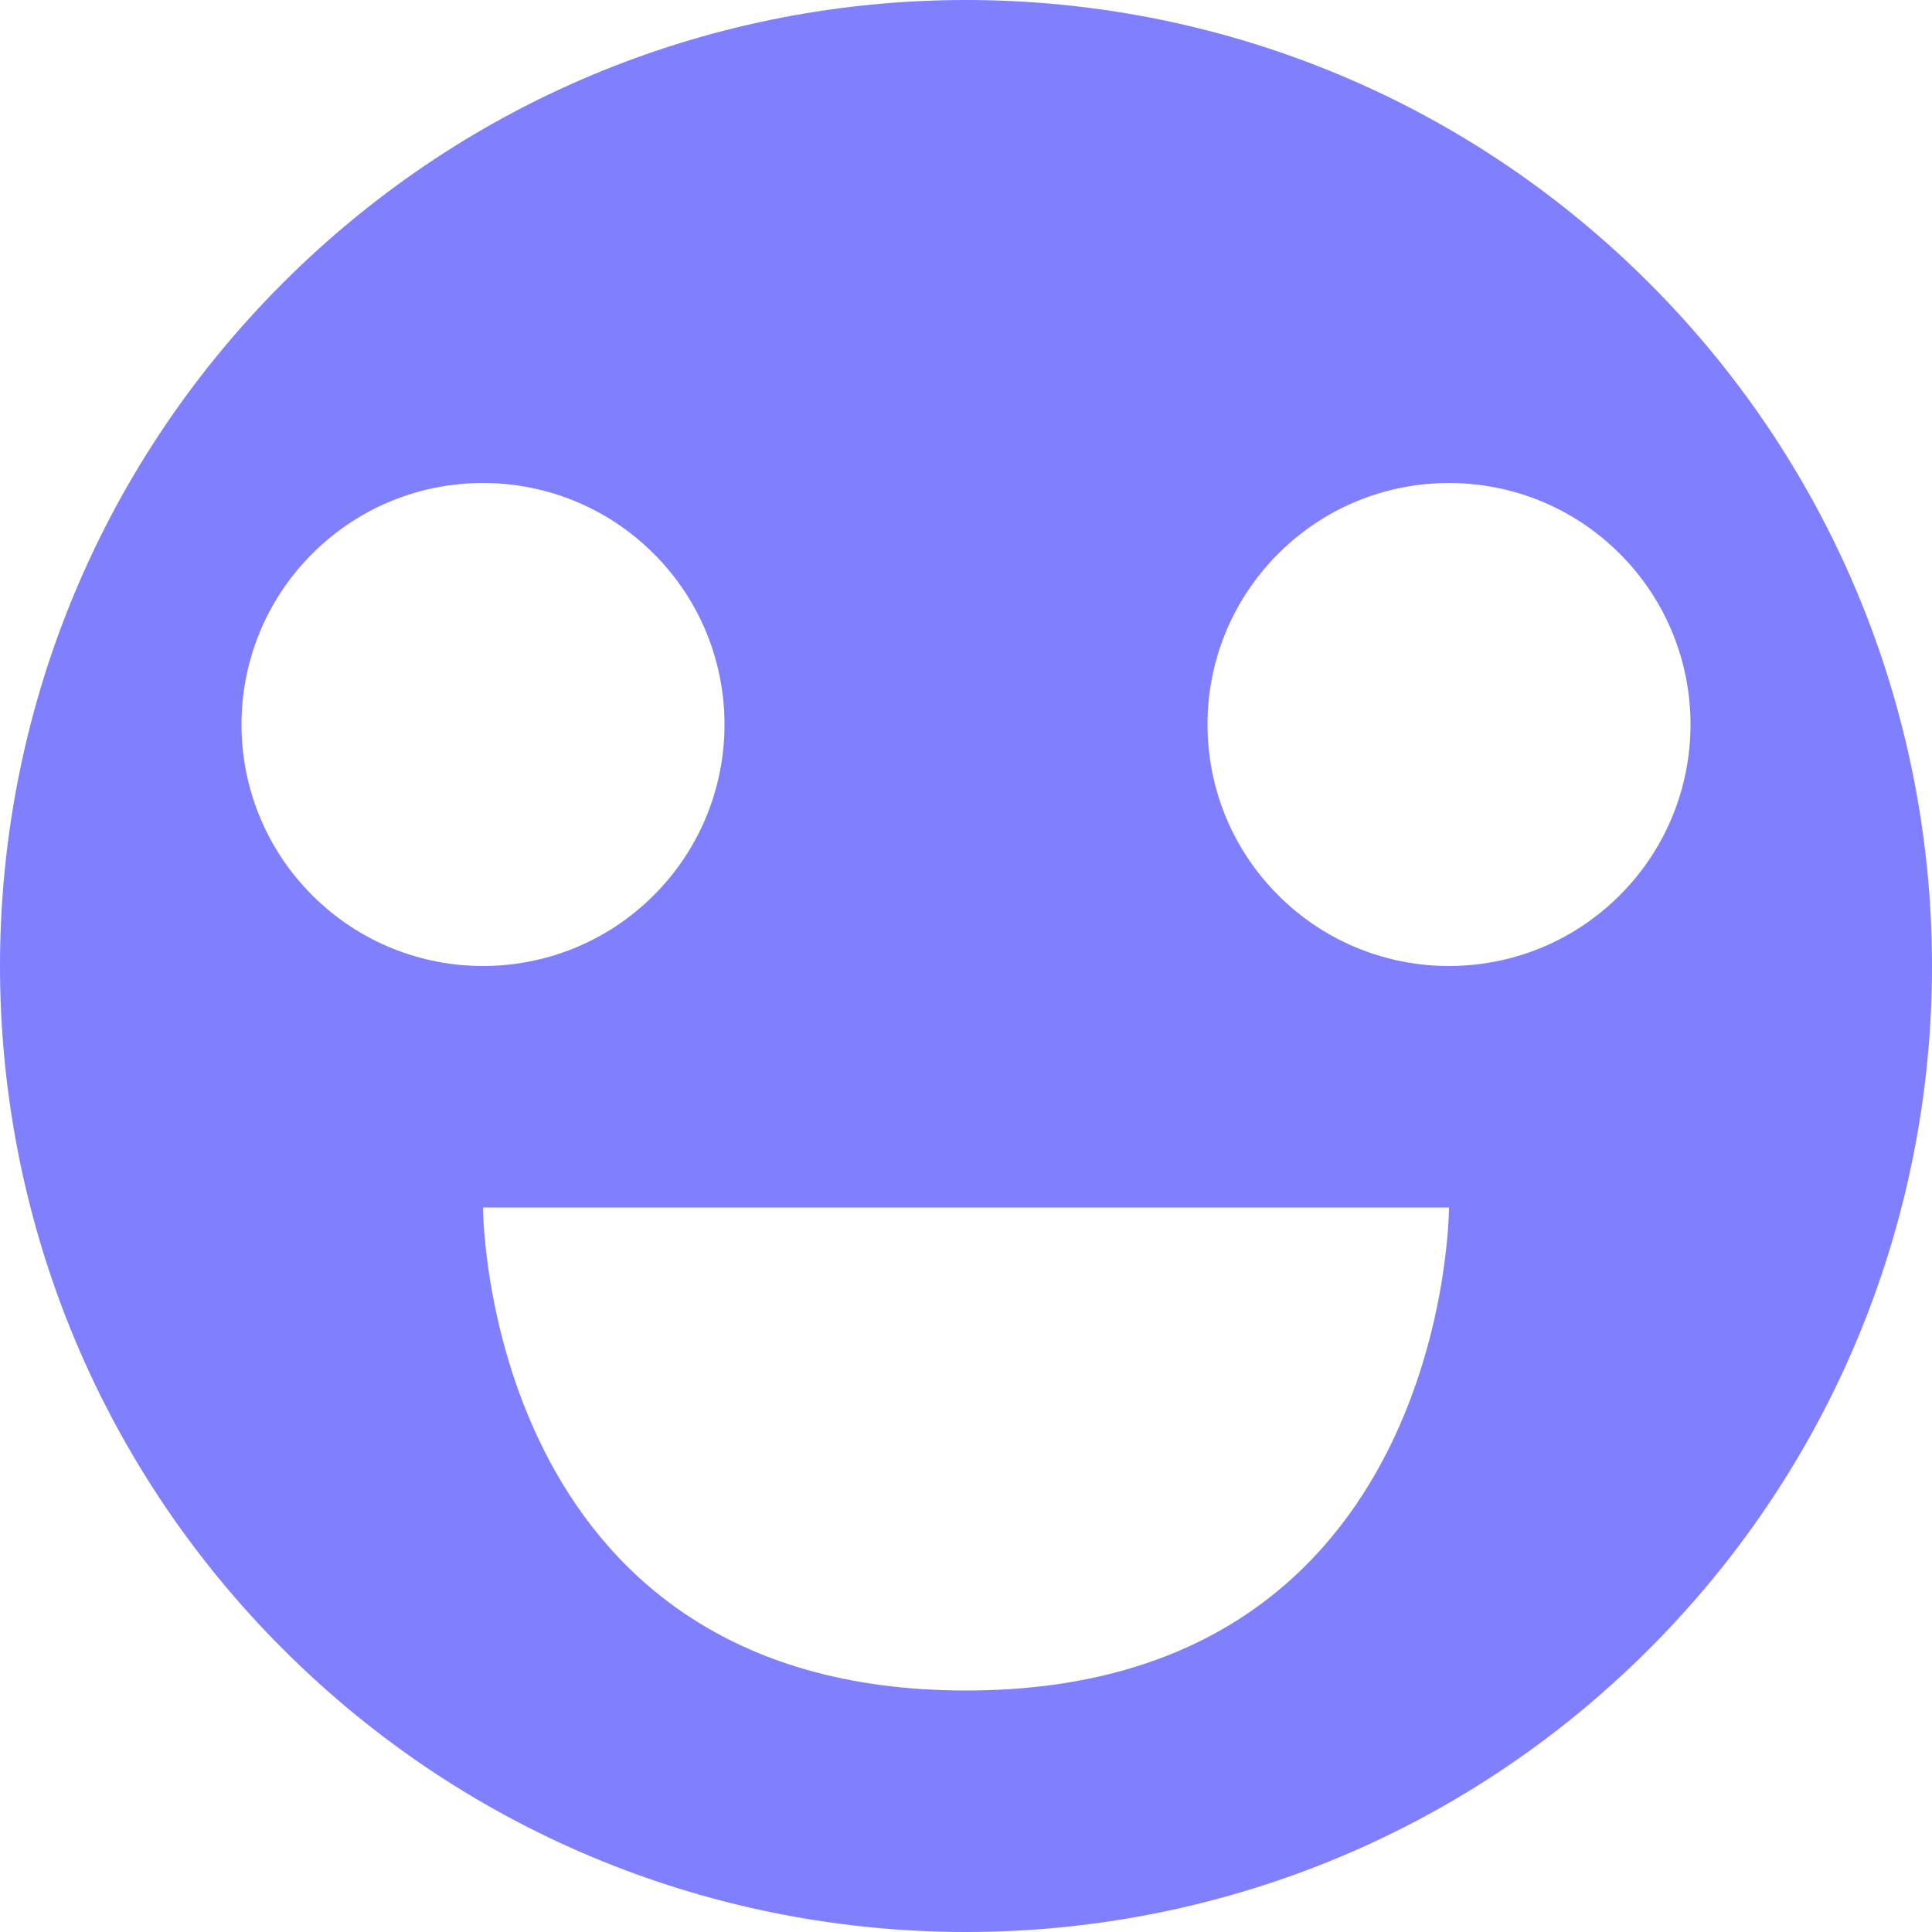 <?xml version="1.0" encoding="UTF-8" standalone="no"?>
<!DOCTYPE svg PUBLIC "-//W3C//DTD SVG 1.1//EN" "http://www.w3.org/Graphics/SVG/1.1/DTD/svg11.dtd">
<svg xmlns="http://www.w3.org/2000/svg" xmlns:dc="http://purl.org/dc/elements/1.1/" version="1.1" xmlns:xl="http://www.w3.org/1999/xlink" viewBox="0 0 72 72" width="72" height="72">
  <defs/>
  <g id="Canvas_1" stroke="none" fill="none" fill-opacity="1" stroke-opacity="1" stroke-dasharray="none">
    <title>Canvas 1</title>
    <g id="Canvas_1: Layer 1">
      <title>Layer 1</title>
      <g id="Graphic_8">
        <path d="M 61.456 10.544 C 47.397 -3.515 24.603 -3.515 10.544 10.544 C -3.515 24.603 -3.515 47.397 10.544 61.456 C 24.603 75.515 47.397 75.515 61.456 61.456 C 75.515 47.397 75.515 24.603 61.456 10.544 M 24.364 20.636 C 27.879 24.151 27.879 29.849 24.364 33.364 C 20.849 36.879 15.151 36.879 11.636 33.364 C 8.121 29.849 8.121 24.151 11.636 20.636 C 15.151 17.121 20.849 17.121 24.364 20.636 M 60.364 20.636 C 63.879 24.151 63.879 29.849 60.364 33.364 C 56.849 36.879 51.151 36.879 47.636 33.364 C 44.121 29.849 44.121 24.151 47.636 20.636 C 51.151 17.121 56.849 17.121 60.364 20.636 M 18 45 L 54 45 C 54 45 54 63 36 63 C 18 63 18 45 18 45 Z" fill="#8080ff"/>
        <path d="M 61.456 10.544 C 47.397 -3.515 24.603 -3.515 10.544 10.544 C -3.515 24.603 -3.515 47.397 10.544 61.456 C 24.603 75.515 47.397 75.515 61.456 61.456 C 75.515 47.397 75.515 24.603 61.456 10.544 M 24.364 20.636 C 27.879 24.151 27.879 29.849 24.364 33.364 C 20.849 36.879 15.151 36.879 11.636 33.364 C 8.121 29.849 8.121 24.151 11.636 20.636 C 15.151 17.121 20.849 17.121 24.364 20.636 M 60.364 20.636 C 63.879 24.151 63.879 29.849 60.364 33.364 C 56.849 36.879 51.151 36.879 47.636 33.364 C 44.121 29.849 44.121 24.151 47.636 20.636 C 51.151 17.121 56.849 17.121 60.364 20.636 M 18 45 L 54 45 C 54 45 54 63 36 63 C 18 63 18 45 18 45 Z" stroke="#b9b9b9" stroke-linecap="round" stroke-linejoin="round" stroke-width="0"/>
      </g>
    </g>
  </g>
</svg>
